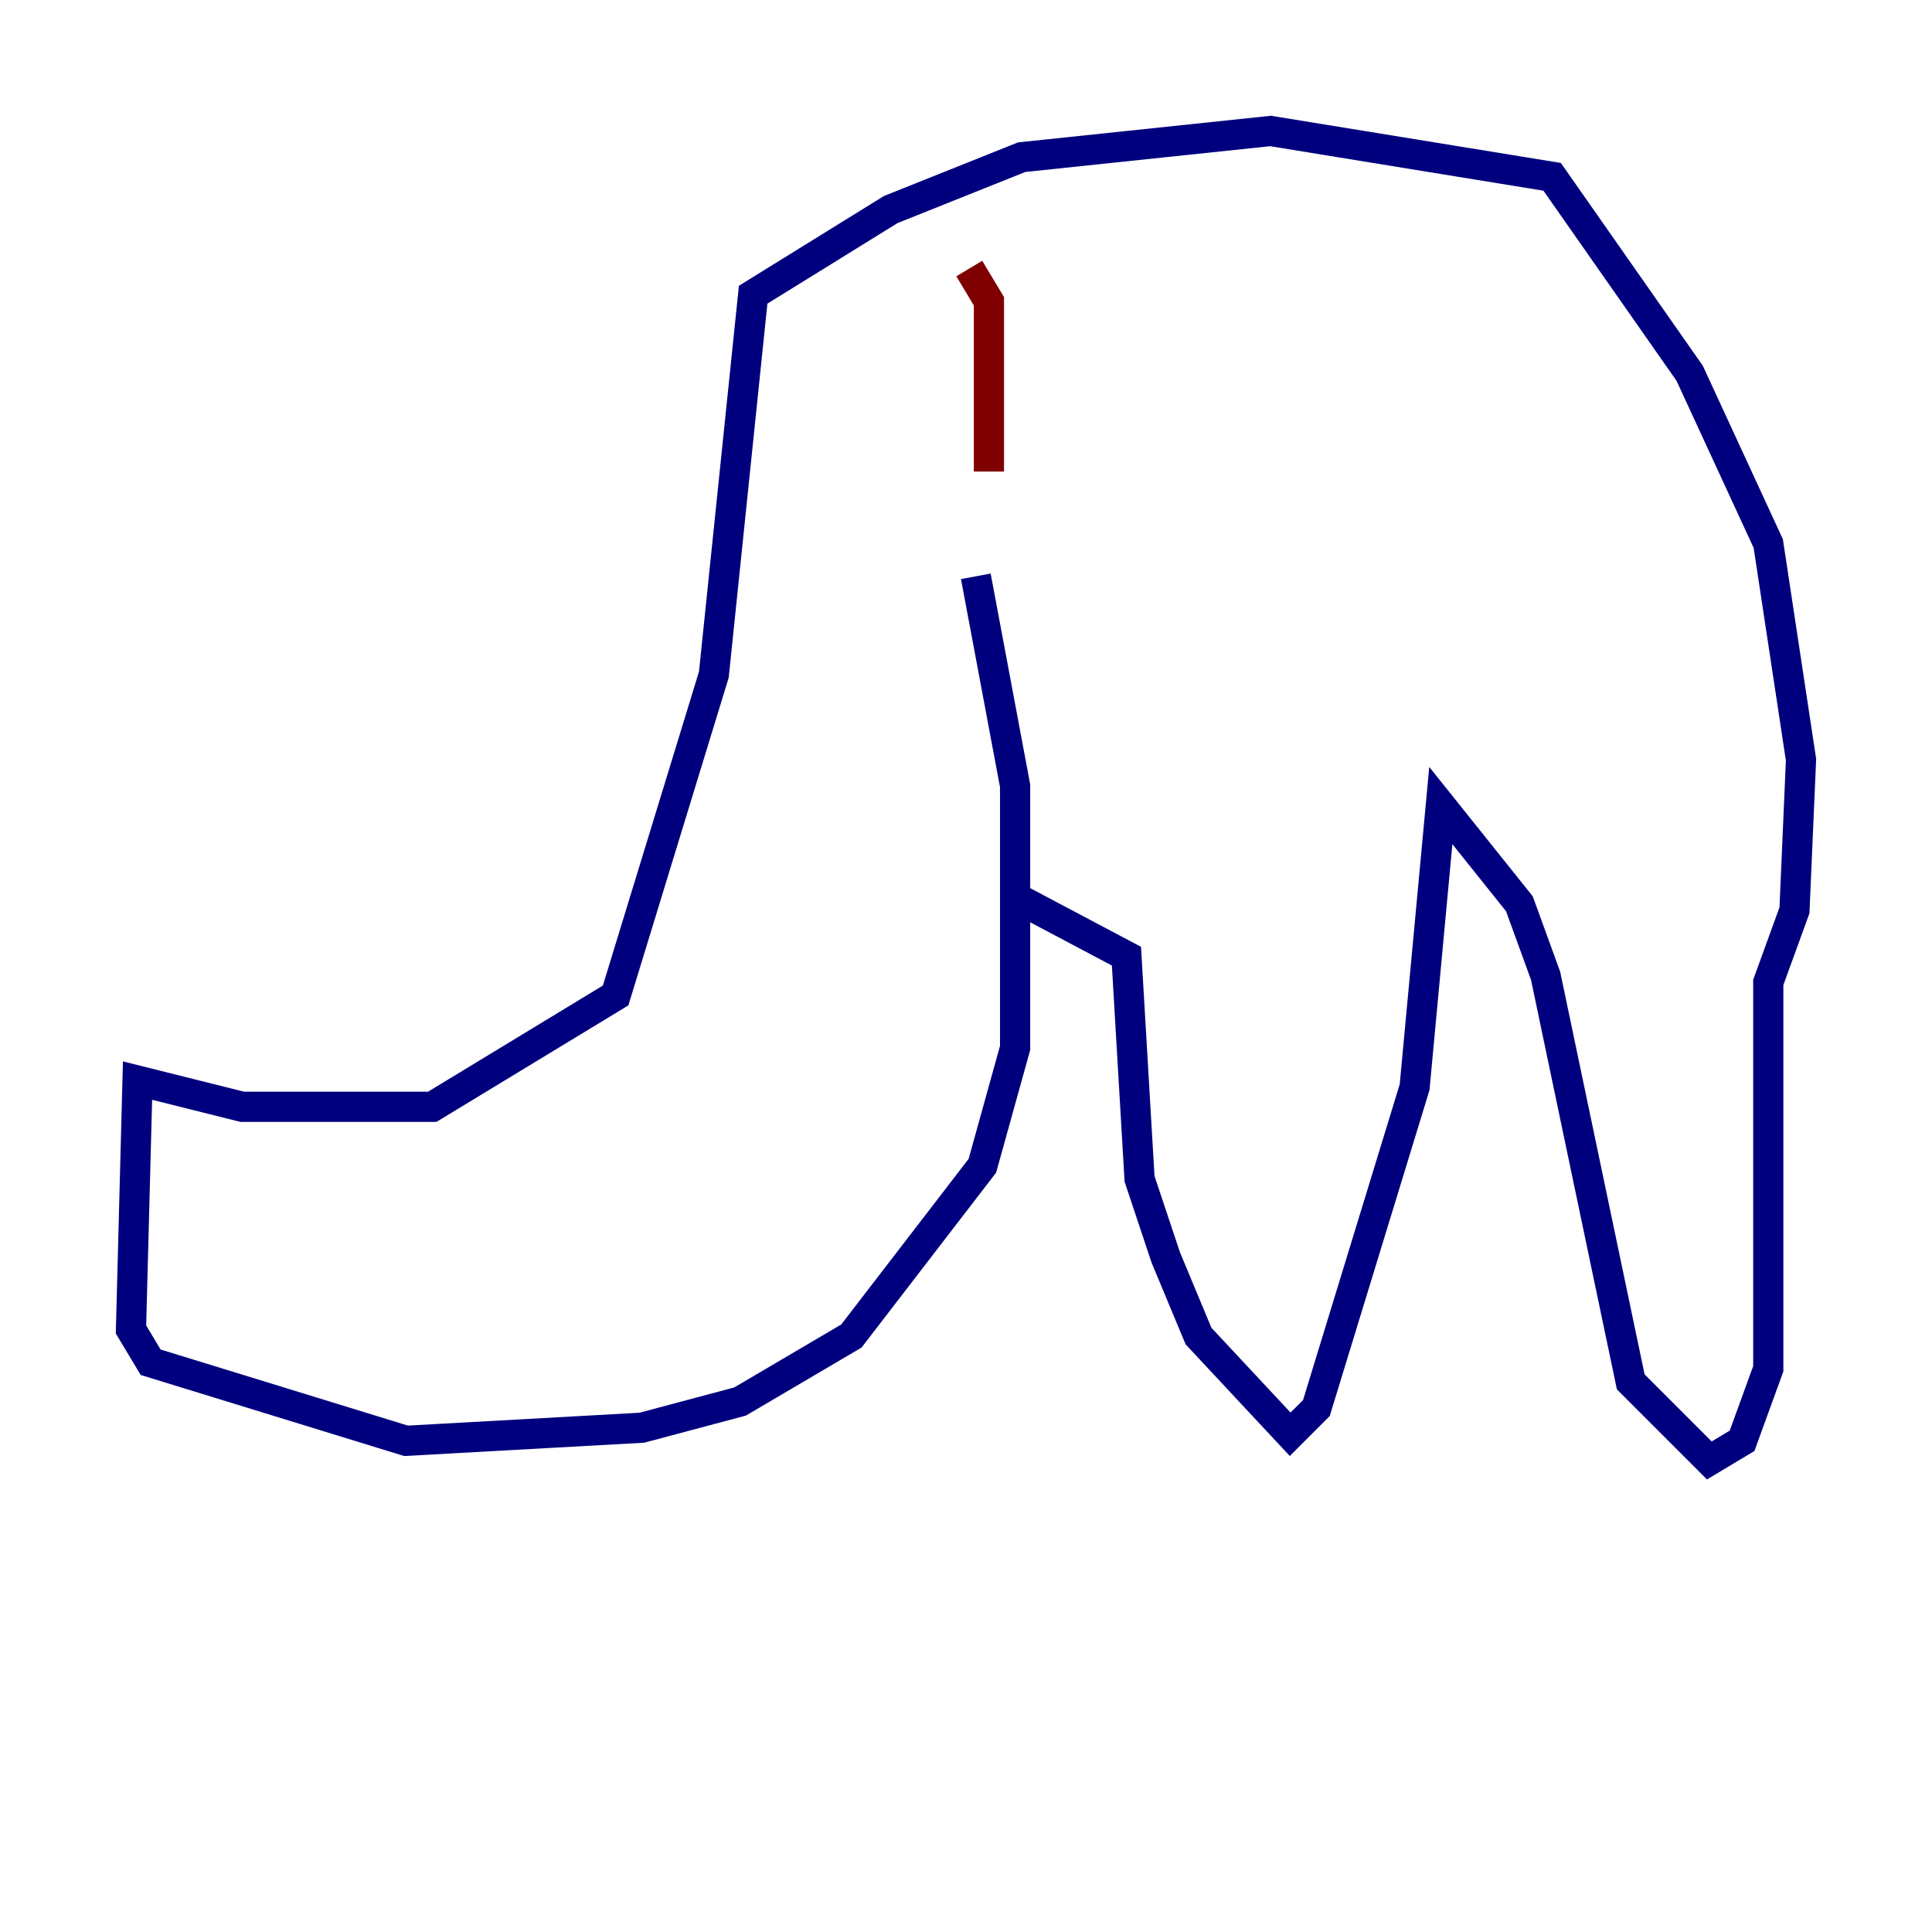 <?xml version="1.0" encoding="utf-8" ?>
<svg baseProfile="tiny" height="128" version="1.2" viewBox="0,0,128,128" width="128" xmlns="http://www.w3.org/2000/svg" xmlns:ev="http://www.w3.org/2001/xml-events" xmlns:xlink="http://www.w3.org/1999/xlink"><defs /><polyline fill="none" points="64.651,38.183 67.254,52.068 67.254,69.424 65.085,77.234 56.407,88.515 49.031,92.854 42.522,94.59 26.902,95.458 9.98,90.251 8.678,88.081 9.112,71.593 16.054,73.329 28.637,73.329 40.786,65.953 47.295,44.691 49.898,19.525 59.01,13.885 67.688,10.414 84.176,8.678 102.834,11.715 111.946,24.732 117.153,36.014 119.322,50.332 118.888,60.312 117.153,65.085 117.153,90.685 115.417,95.458 113.248,96.759 108.041,91.552 102.4,64.651 100.664,59.878 95.458,53.37 93.722,72.027 87.214,93.288 85.478,95.024 79.403,88.515 77.234,83.308 75.498,78.102 74.63,63.349 67.254,59.444" stroke="#00007f" stroke-width="2" /><polyline fill="none" points="64.217,17.79 65.519,19.959 65.519,31.241" stroke="#7f0000" stroke-width="2" /></svg>